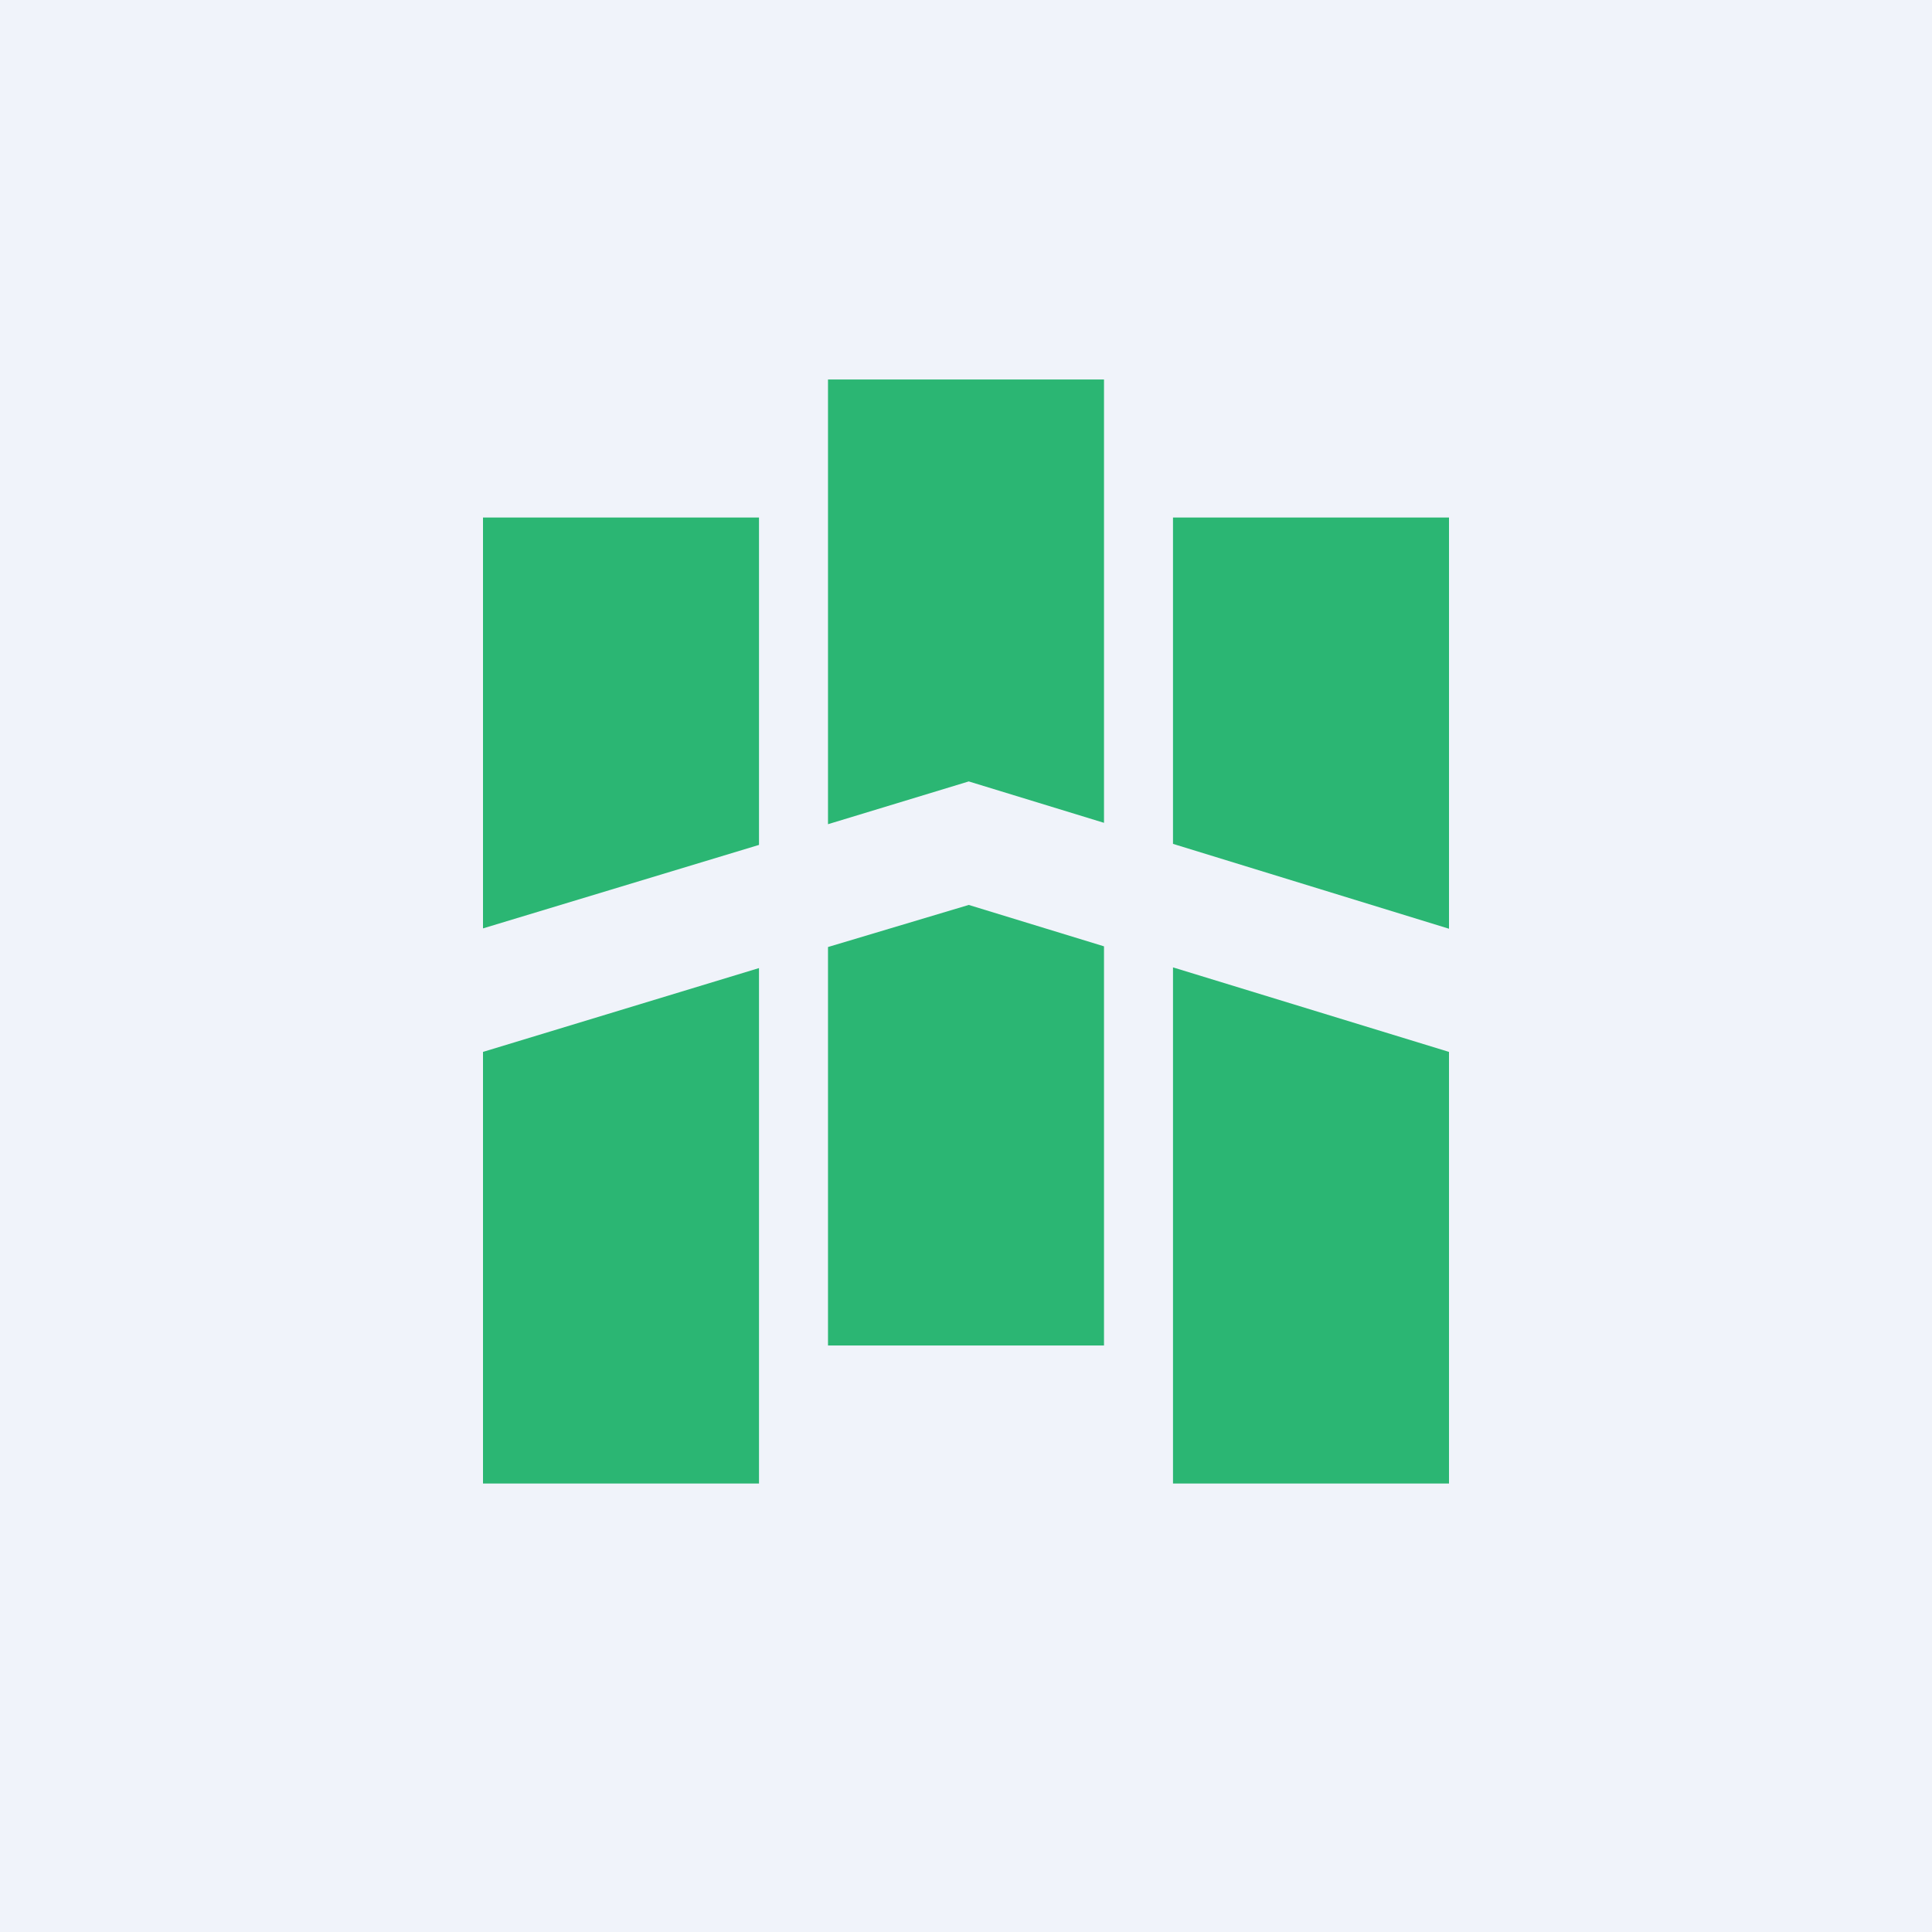 <!-- by TradingView --><svg width="56" height="56" viewBox="0 0 56 56" xmlns="http://www.w3.org/2000/svg"><path fill="#F0F3FA" d="M0 0h56v56H0z"/><path d="M32 11h-8v12.89l4.08-1.24 3.92 1.2V11Zm0 16.43-3.92-1.2L24 27.45V39h8V27.43Zm-10-2.94V15h-8v11.91l8-2.42Zm-8 6 8-2.43V43h-8V30.48Zm20-2.45 8 2.45V43h-8V28.04Zm8-1.12-8-2.46V15h8v11.92Z" fill="#2BB673"/></svg>